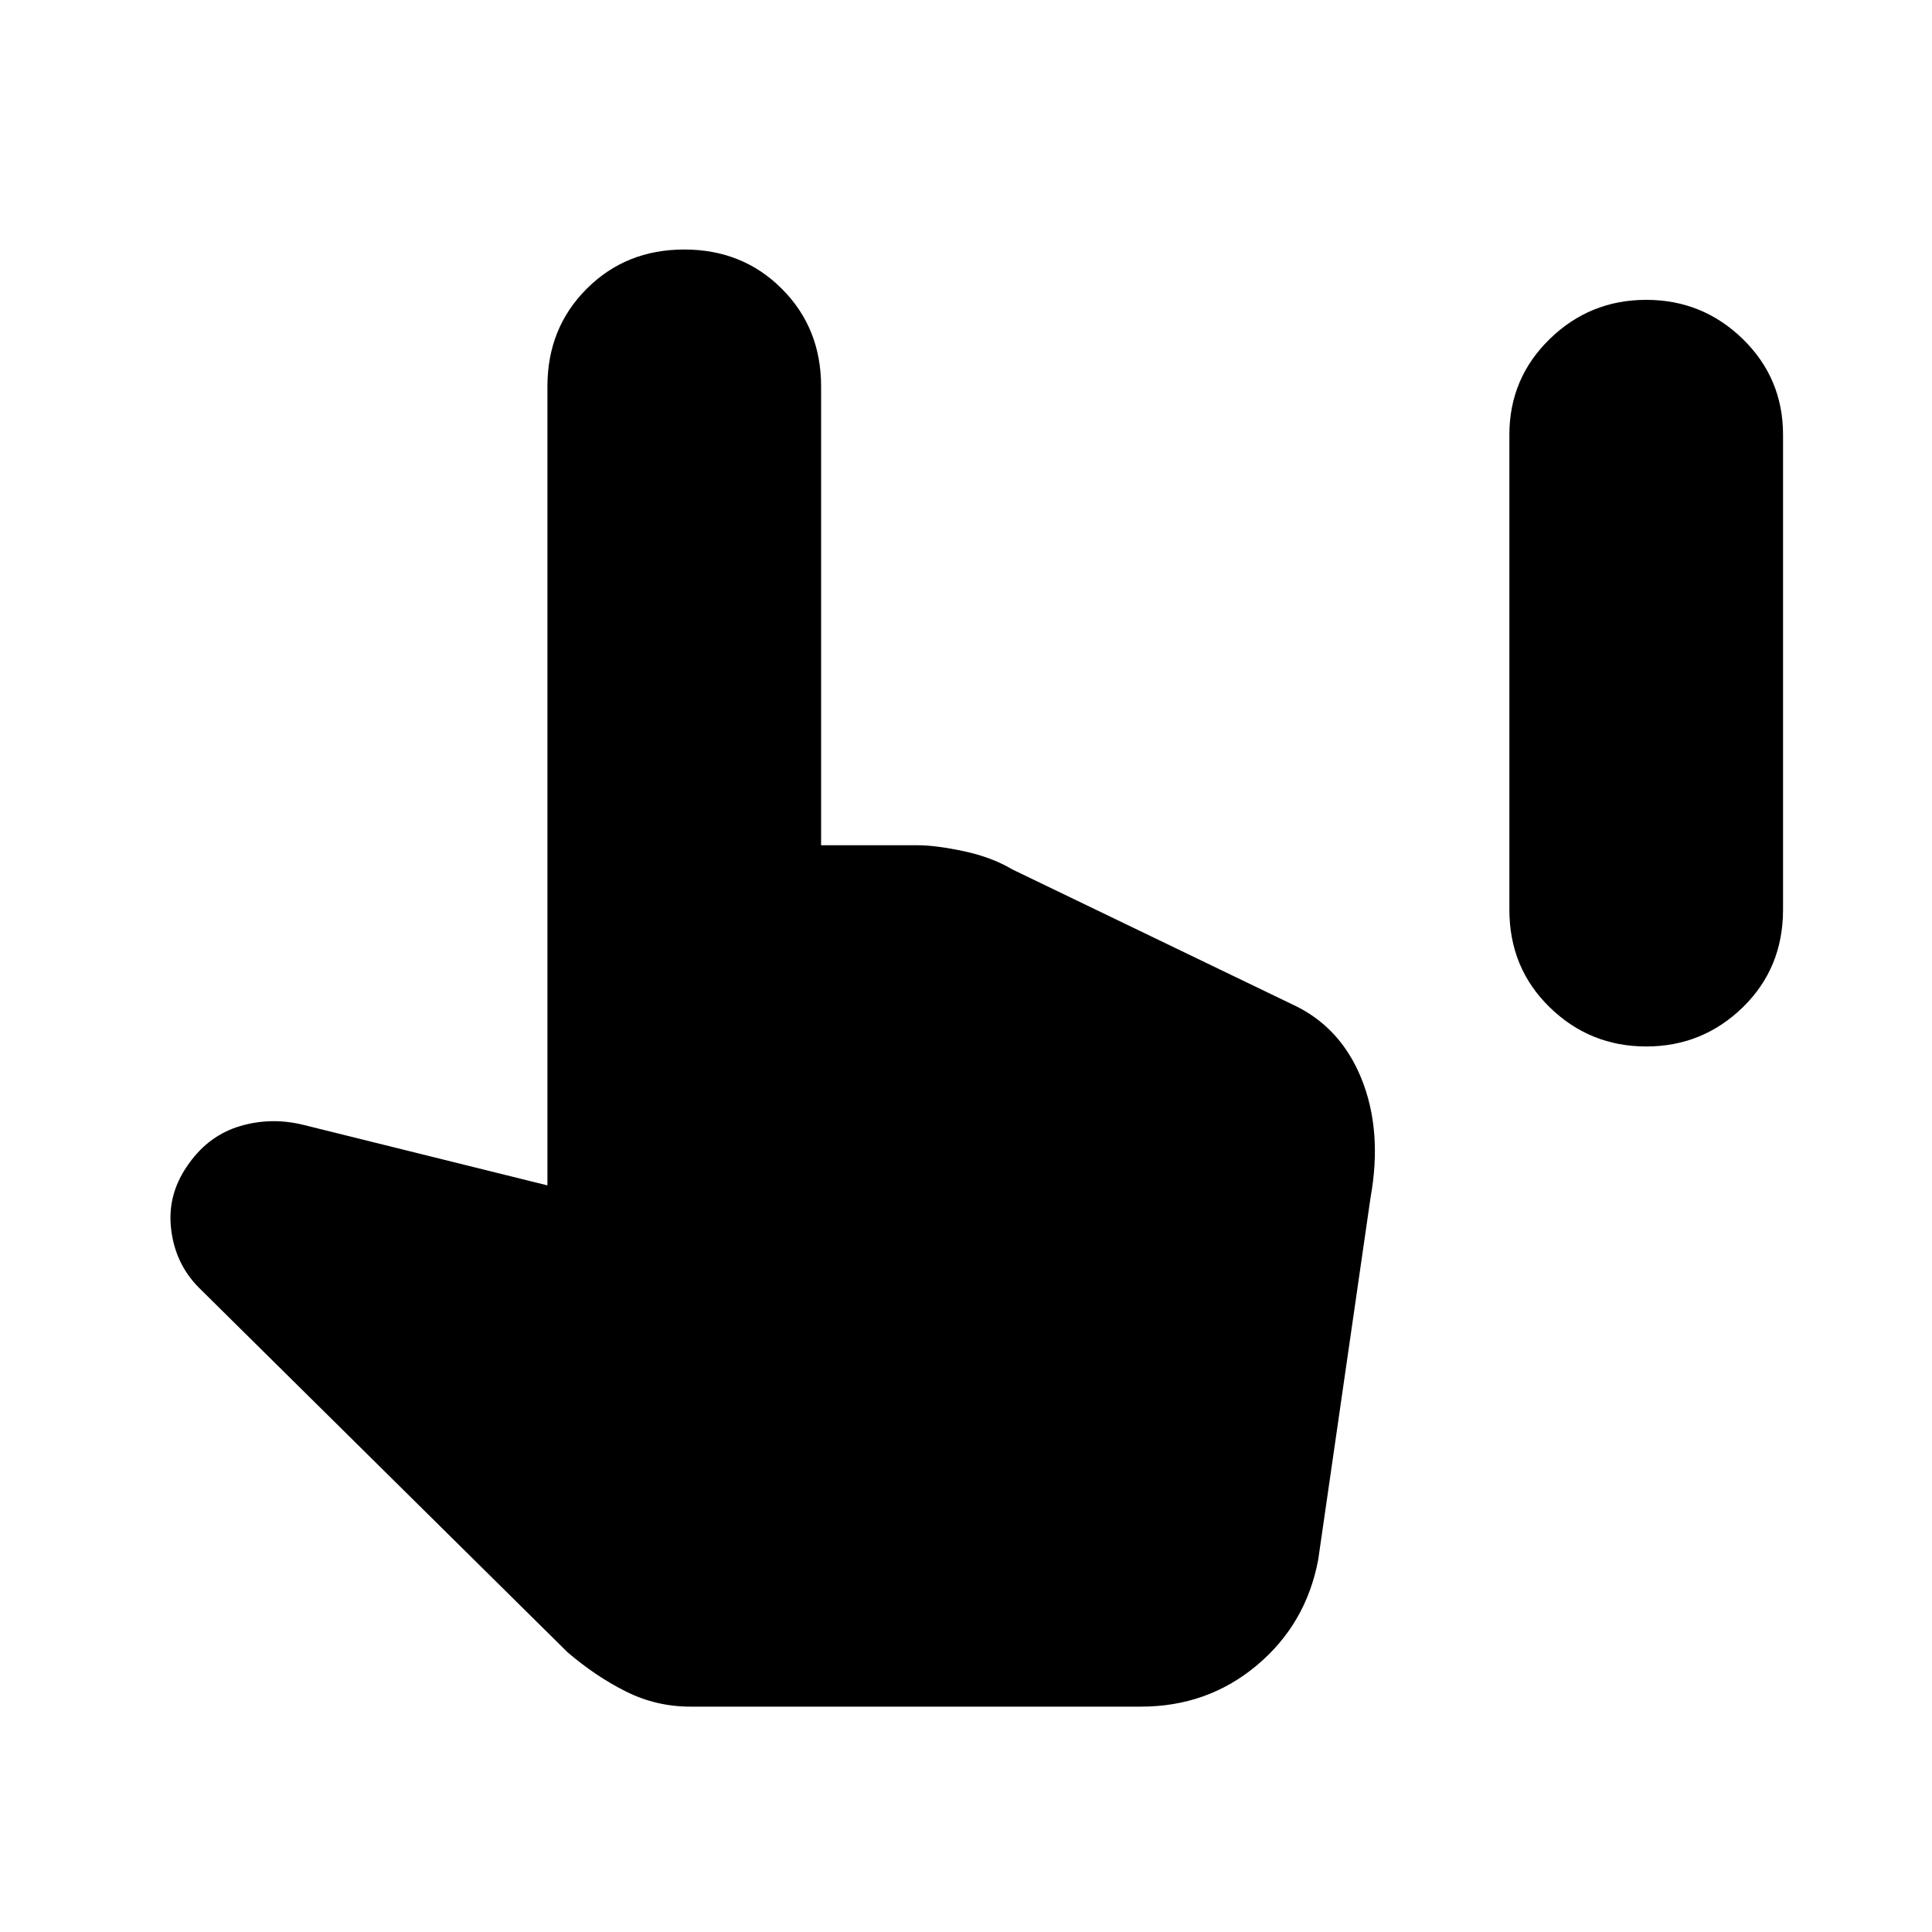 <svg xmlns="http://www.w3.org/2000/svg" height="20" width="20"><path d="M17.042 10.833q-.584 0-1-.406-.417-.406-.417-1.01V4.5q0-.583.417-.99.416-.406 1-.406.583 0 1 .406.416.407.416.99v4.917q0 .604-.416 1.01-.417.406-1 .406Zm-9.896 6.834q-.354 0-.667-.157-.312-.156-.604-.406l-3.813-3.771q-.25-.25-.291-.614-.042-.365.187-.677.209-.292.532-.386.322-.094.656-.01l2.521.625V4q0-.604.406-1.01.406-.407 1.01-.407.605 0 1.011.407Q8.5 3.396 8.5 4v4.75h1q.188 0 .479.062.292.063.5.188l2.896 1.396q.5.229.719.771.218.541.094 1.229l-.542 3.75q-.125.666-.636 1.094-.51.427-1.198.427Z"/></svg>
